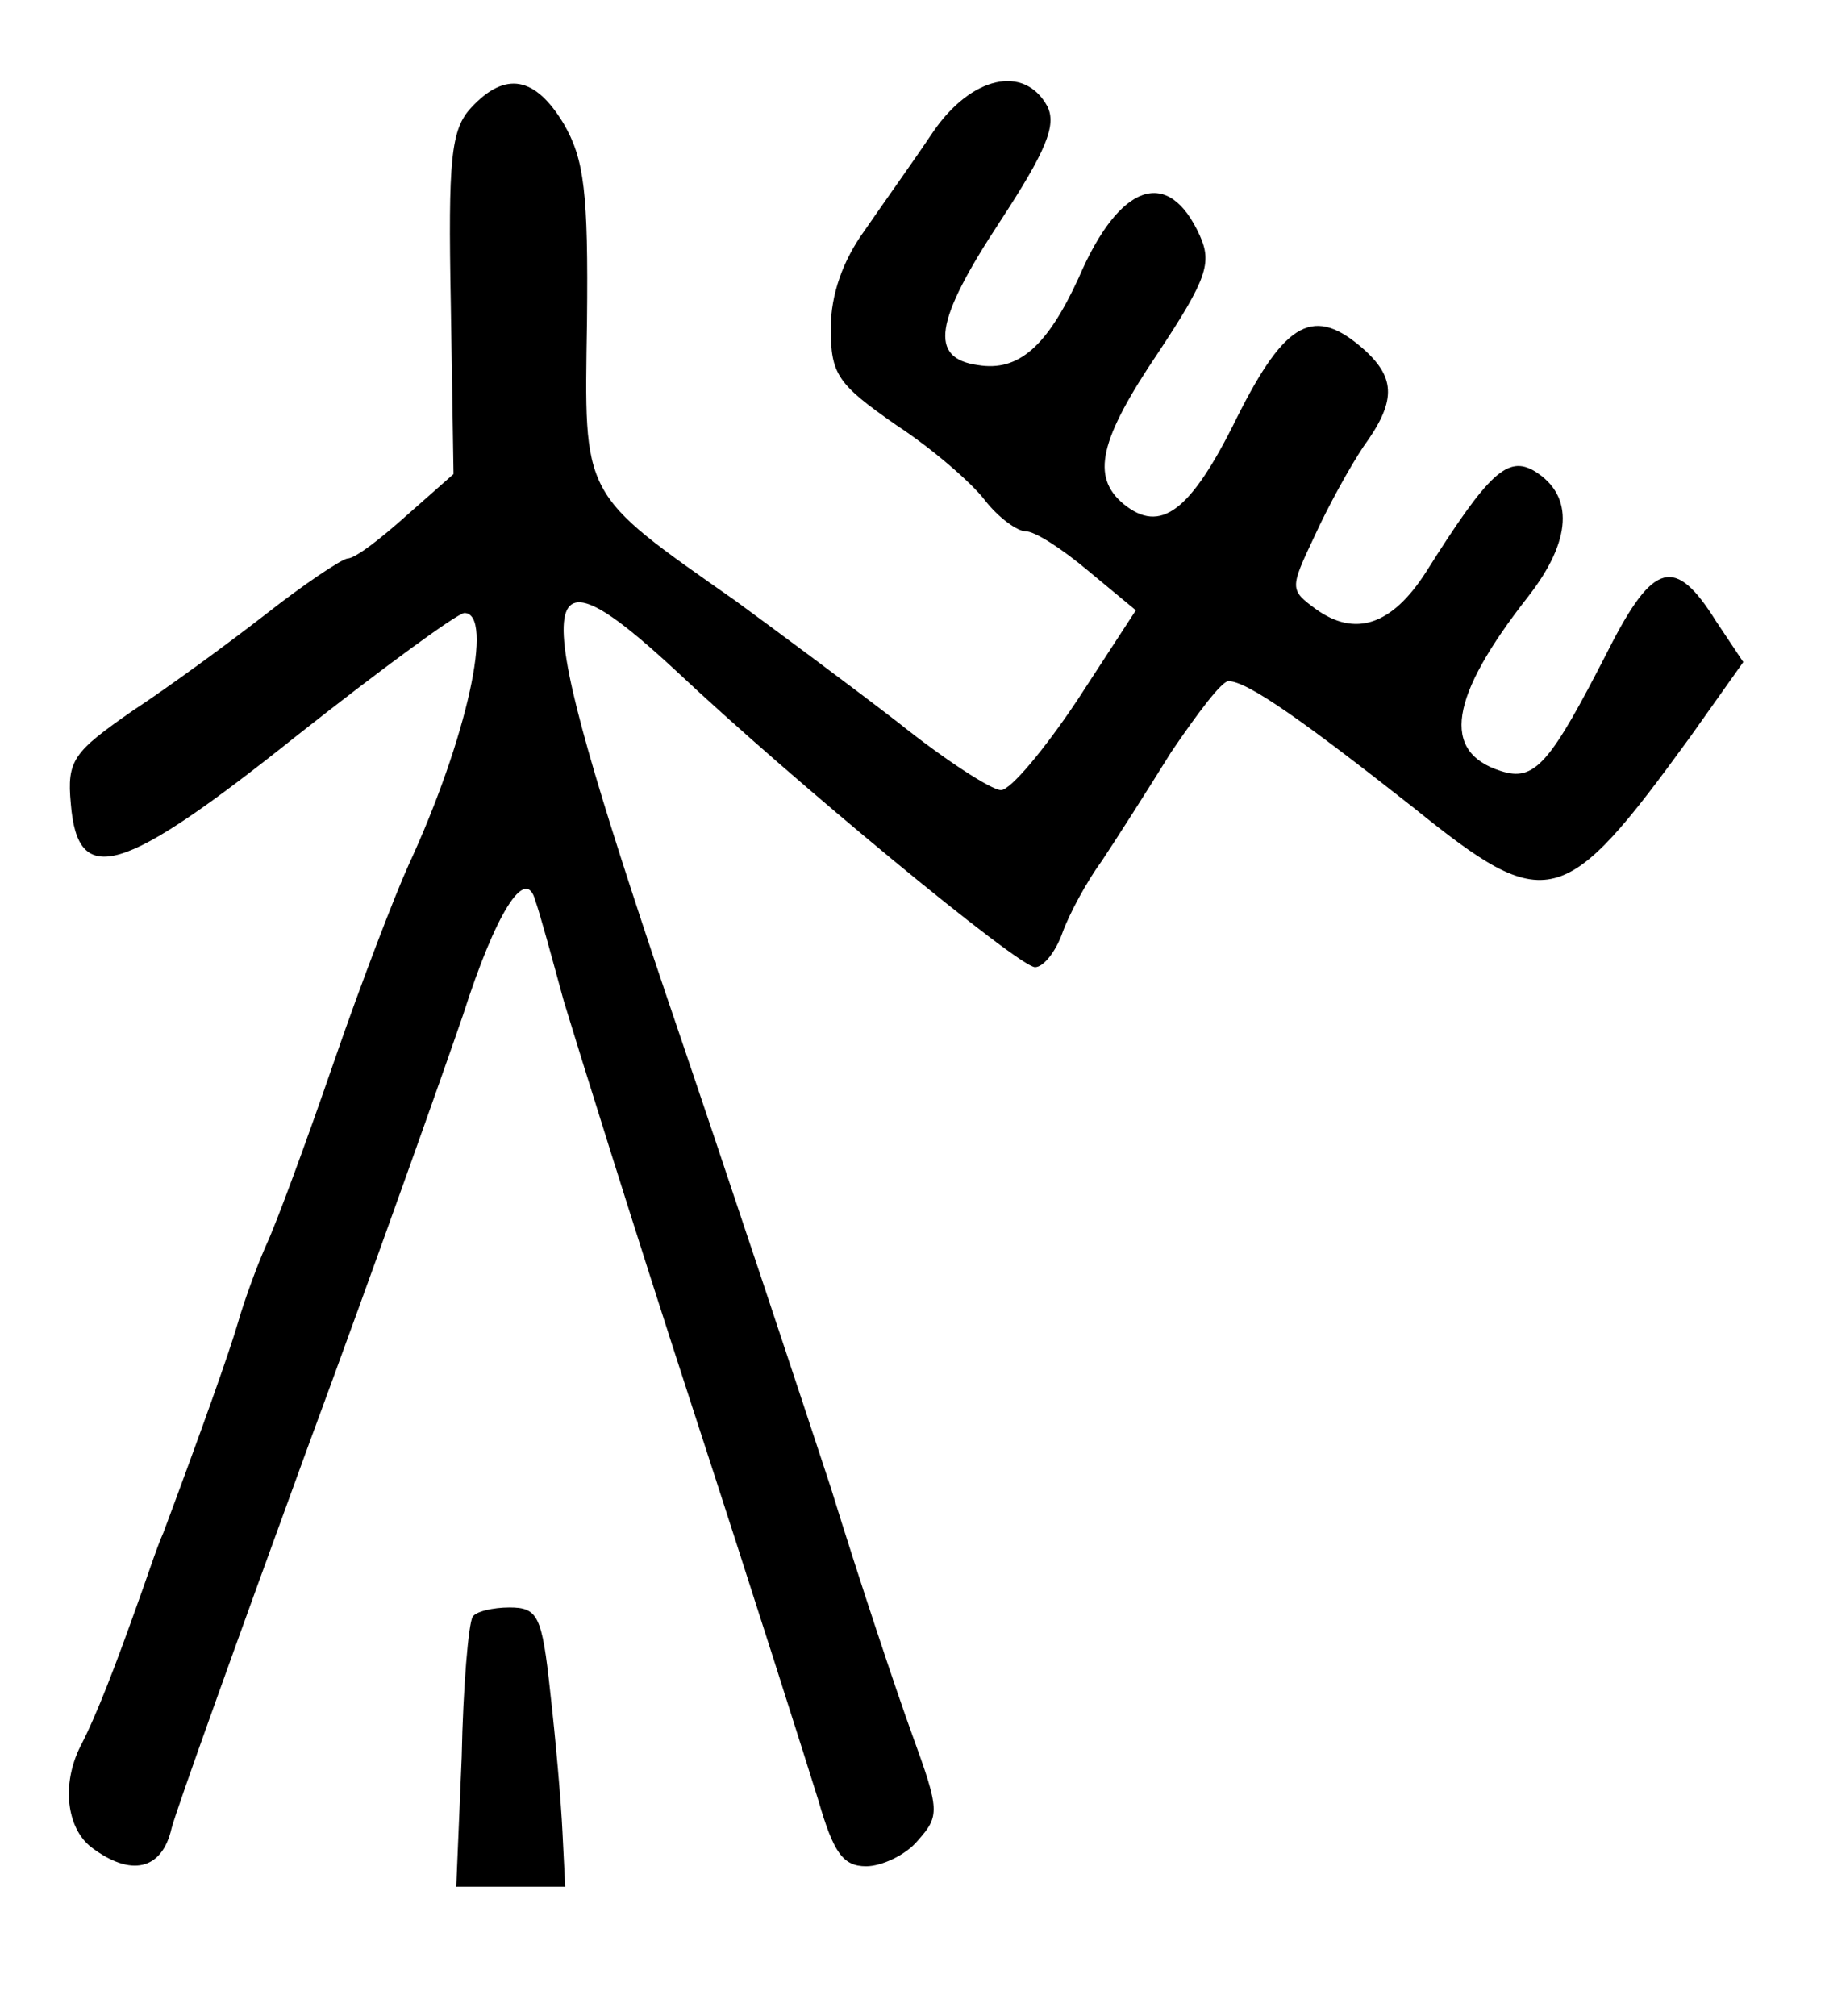 <?xml version="1.0" standalone="no"?>
<!DOCTYPE svg PUBLIC "-//W3C//DTD SVG 20010904//EN"
 "http://www.w3.org/TR/2001/REC-SVG-20010904/DTD/svg10.dtd">
<svg version="1.0" xmlns="http://www.w3.org/2000/svg"
 width="134pt" height="148pt" viewBox="0 0 134 148"
 preserveAspectRatio="xMidYMid meet">
<g transform="translate(0,148) scale(0.1,-0.1)"
fill="#000000" stroke="none">
<path d="M346 1401 c-15 -16 -17 -38 -15 -144 l2 -125 -34 -30 c-19 -17 -38
-32 -44 -32 -5 -1 -32 -19 -60 -41 -27 -21 -72 -54 -98 -71 -43 -30 -48 -36
-45 -68 5 -62 37 -53 166 50 62 49 118 90 123 90 22 0 2 -92 -41 -185 -10 -22
-35 -87 -55 -145 -20 -58 -42 -118 -50 -135 -7 -16 -16 -41 -20 -55 -6 -21
-27 -80 -55 -155 -5 -11 -13 -36 -20 -55 -15 -42 -29 -79 -41 -102 -14 -28
-10 -60 8 -74 29 -22 52 -17 59 14 4 15 49 140 99 277 51 138 102 282 115 320
24 75 46 110 53 84 3 -8 12 -41 21 -74 10 -33 52 -168 95 -300 43 -132 84
-261 92 -287 11 -38 18 -48 35 -48 11 0 29 8 38 19 16 18 16 22 -4 77 -12 33
-39 114 -60 182 -22 67 -76 230 -121 362 -102 303 -101 338 8 237 85 -80 251
-217 263 -217 6 0 15 11 20 25 5 14 18 38 29 53 10 15 33 51 51 80 19 28 37
52 42 52 14 0 56 -30 136 -93 98 -79 110 -76 203 52 l39 55 -20 30 c-30 48
-46 44 -79 -21 -43 -84 -54 -97 -79 -89 -44 14 -38 54 20 128 32 41 34 74 5
92 -20 12 -34 -1 -80 -74 -25 -39 -52 -48 -81 -27 -19 14 -19 15 -1 53 10 22
26 51 36 66 24 33 24 50 1 71 -37 33 -58 22 -94 -50 -34 -69 -56 -85 -83 -63
-24 20 -18 47 26 112 35 53 39 65 30 85 -23 51 -59 39 -89 -31 -23 -50 -44
-69 -74 -64 -36 5 -32 32 16 105 34 52 42 71 35 85 -17 31 -56 22 -84 -19 -14
-21 -37 -53 -50 -72 -16 -22 -25 -47 -25 -72 0 -34 5 -41 48 -71 26 -17 55
-42 65 -55 10 -13 24 -23 30 -23 7 0 27 -13 46 -29 l35 -29 -43 -66 c-24 -36
-49 -66 -56 -66 -7 0 -41 22 -76 50 -35 27 -89 67 -119 89 -114 80 -111 75
-109 205 1 95 -2 119 -17 145 -21 35 -43 39 -68 12z"/>
<path d="M347 293 c-3 -5 -7 -51 -8 -103 l-4 -95 40 0 40 0 -2 40 c-1 22 -5
68 -9 103 -6 56 -9 62 -30 62 -12 0 -25 -3 -27 -7z"/>
</g>
</svg>
